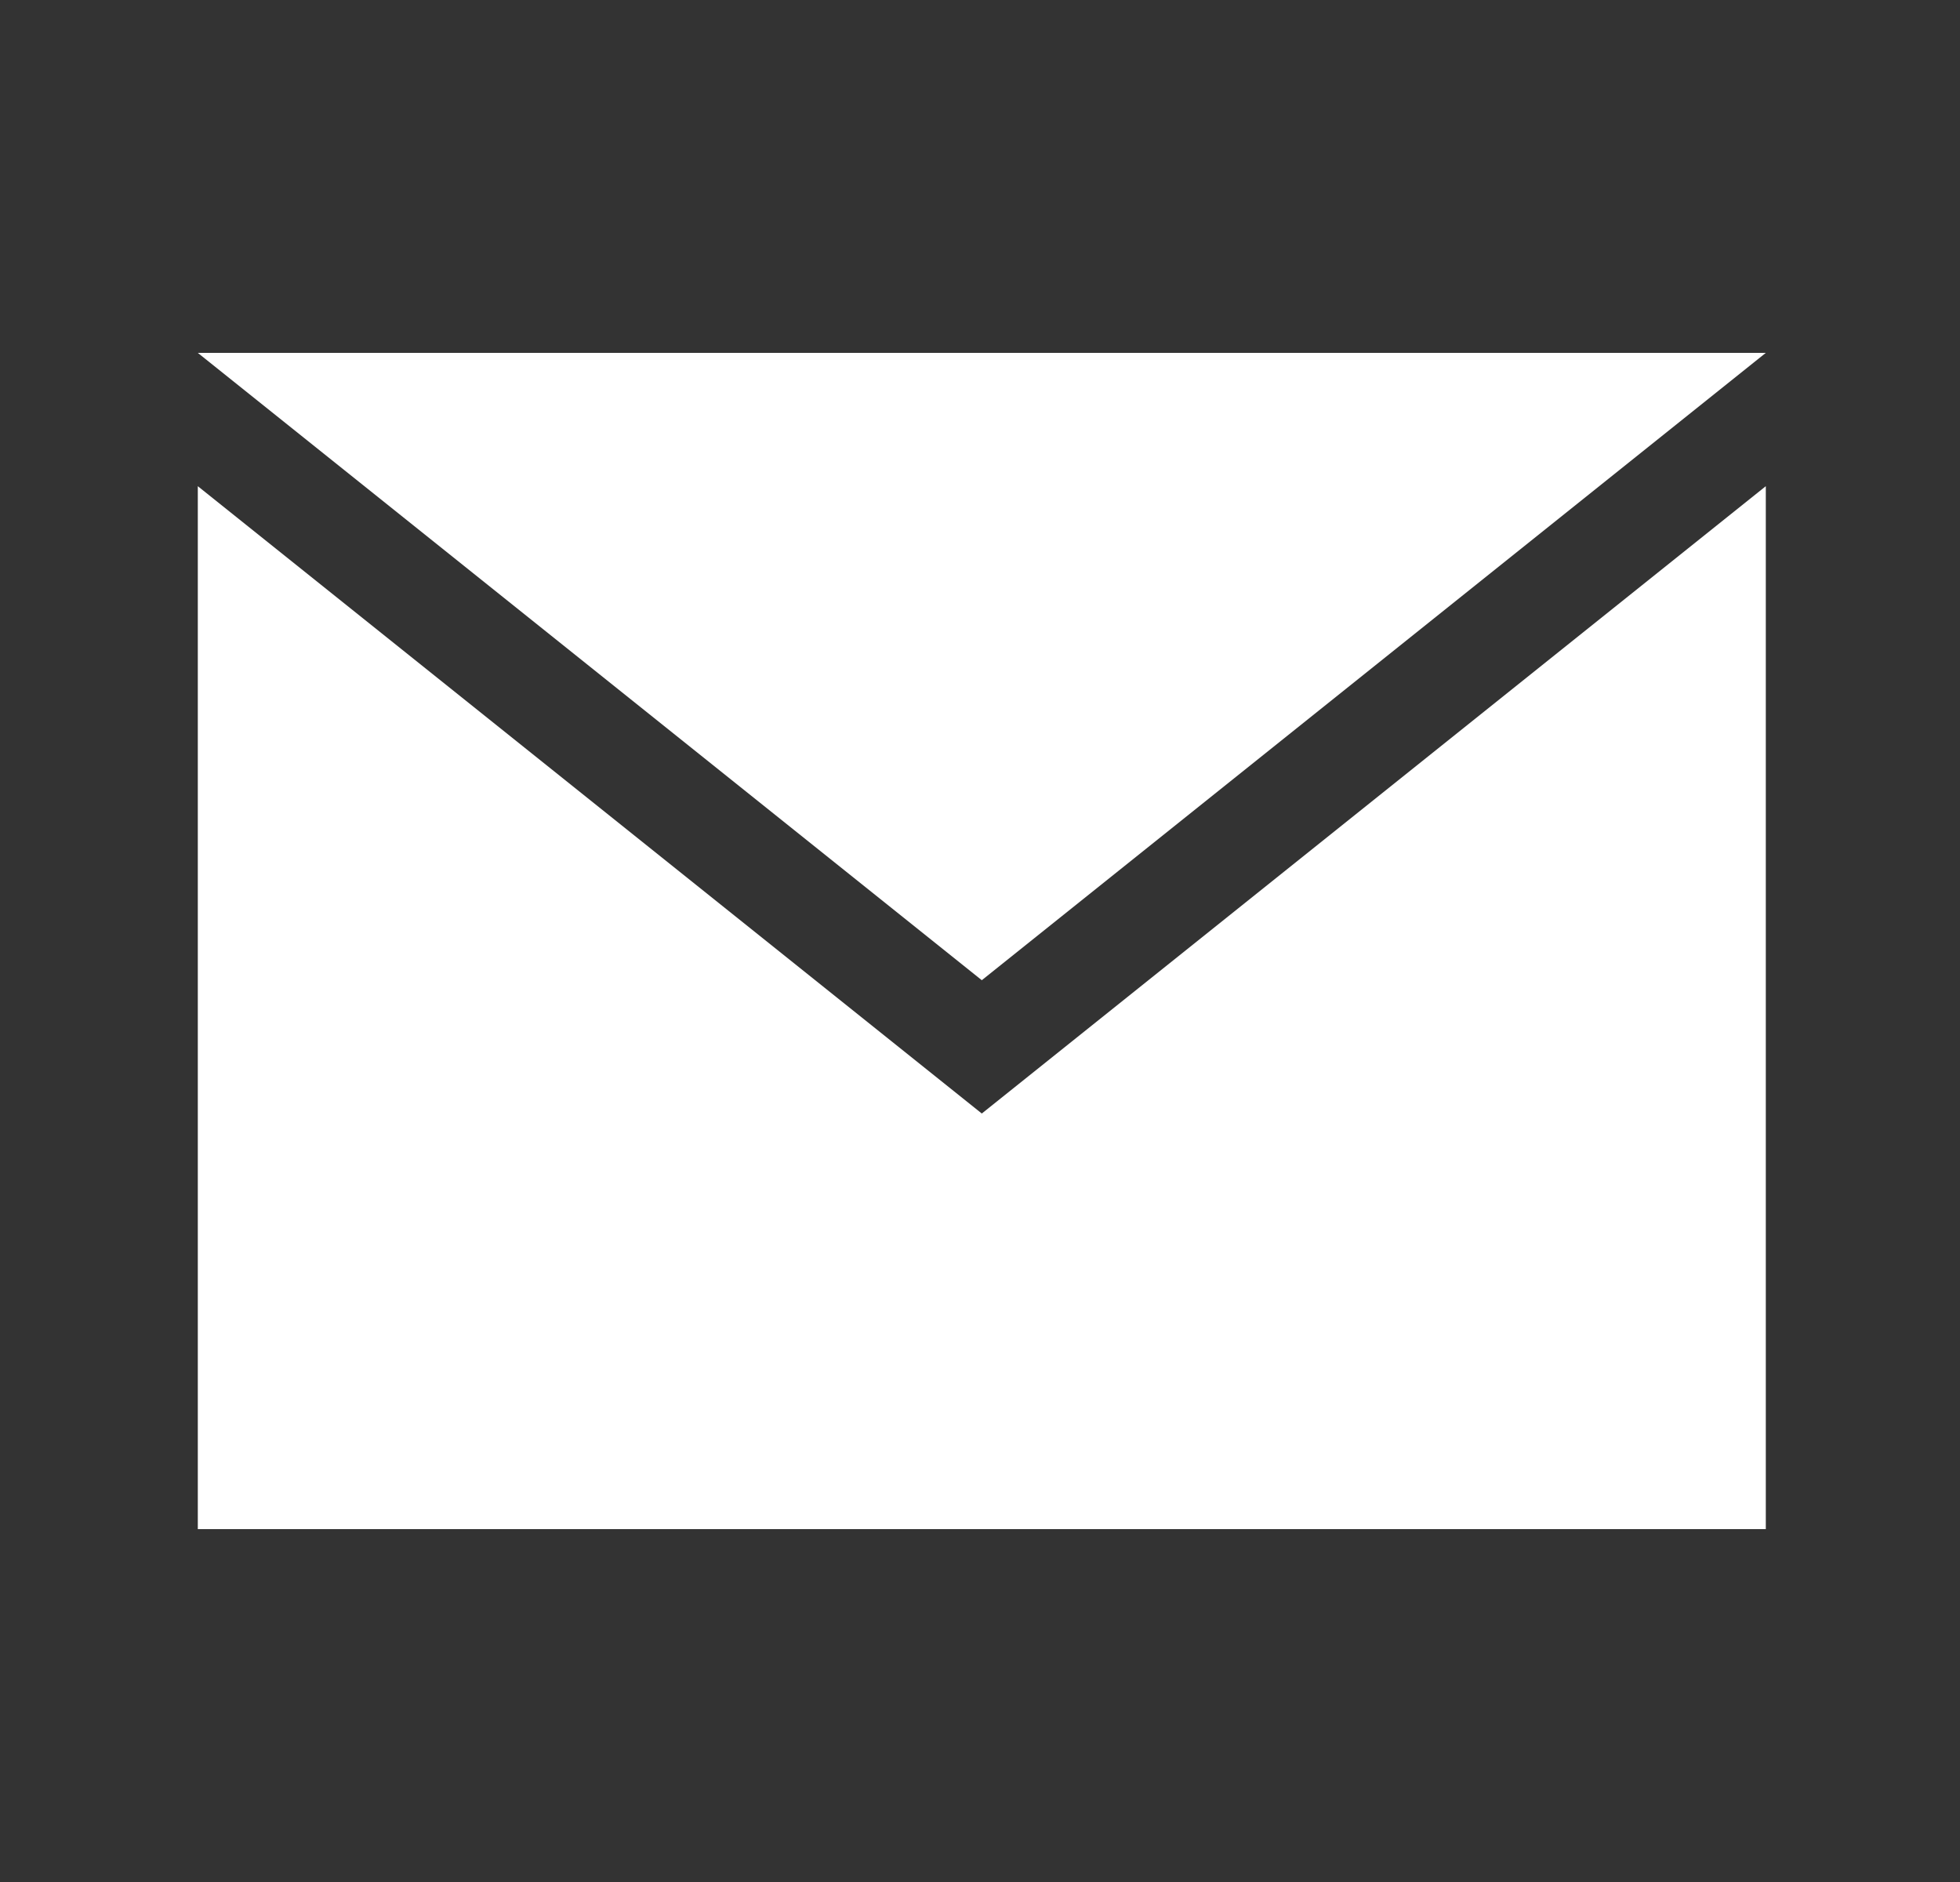 <svg viewBox="0 0 25 24" xmlns="http://www.w3.org/2000/svg">

<rect x="0" y="0" width="25" height="24" fill="#333333" stroke="none"/>

<path fill="#fff" d="M12.523 12.5L2.523 4.5H22.523L12.523 12.5ZM2.523 6.2L12.523 14.2L22.523 6.2V19.5H2.523V6.2Z"/>
</svg>
